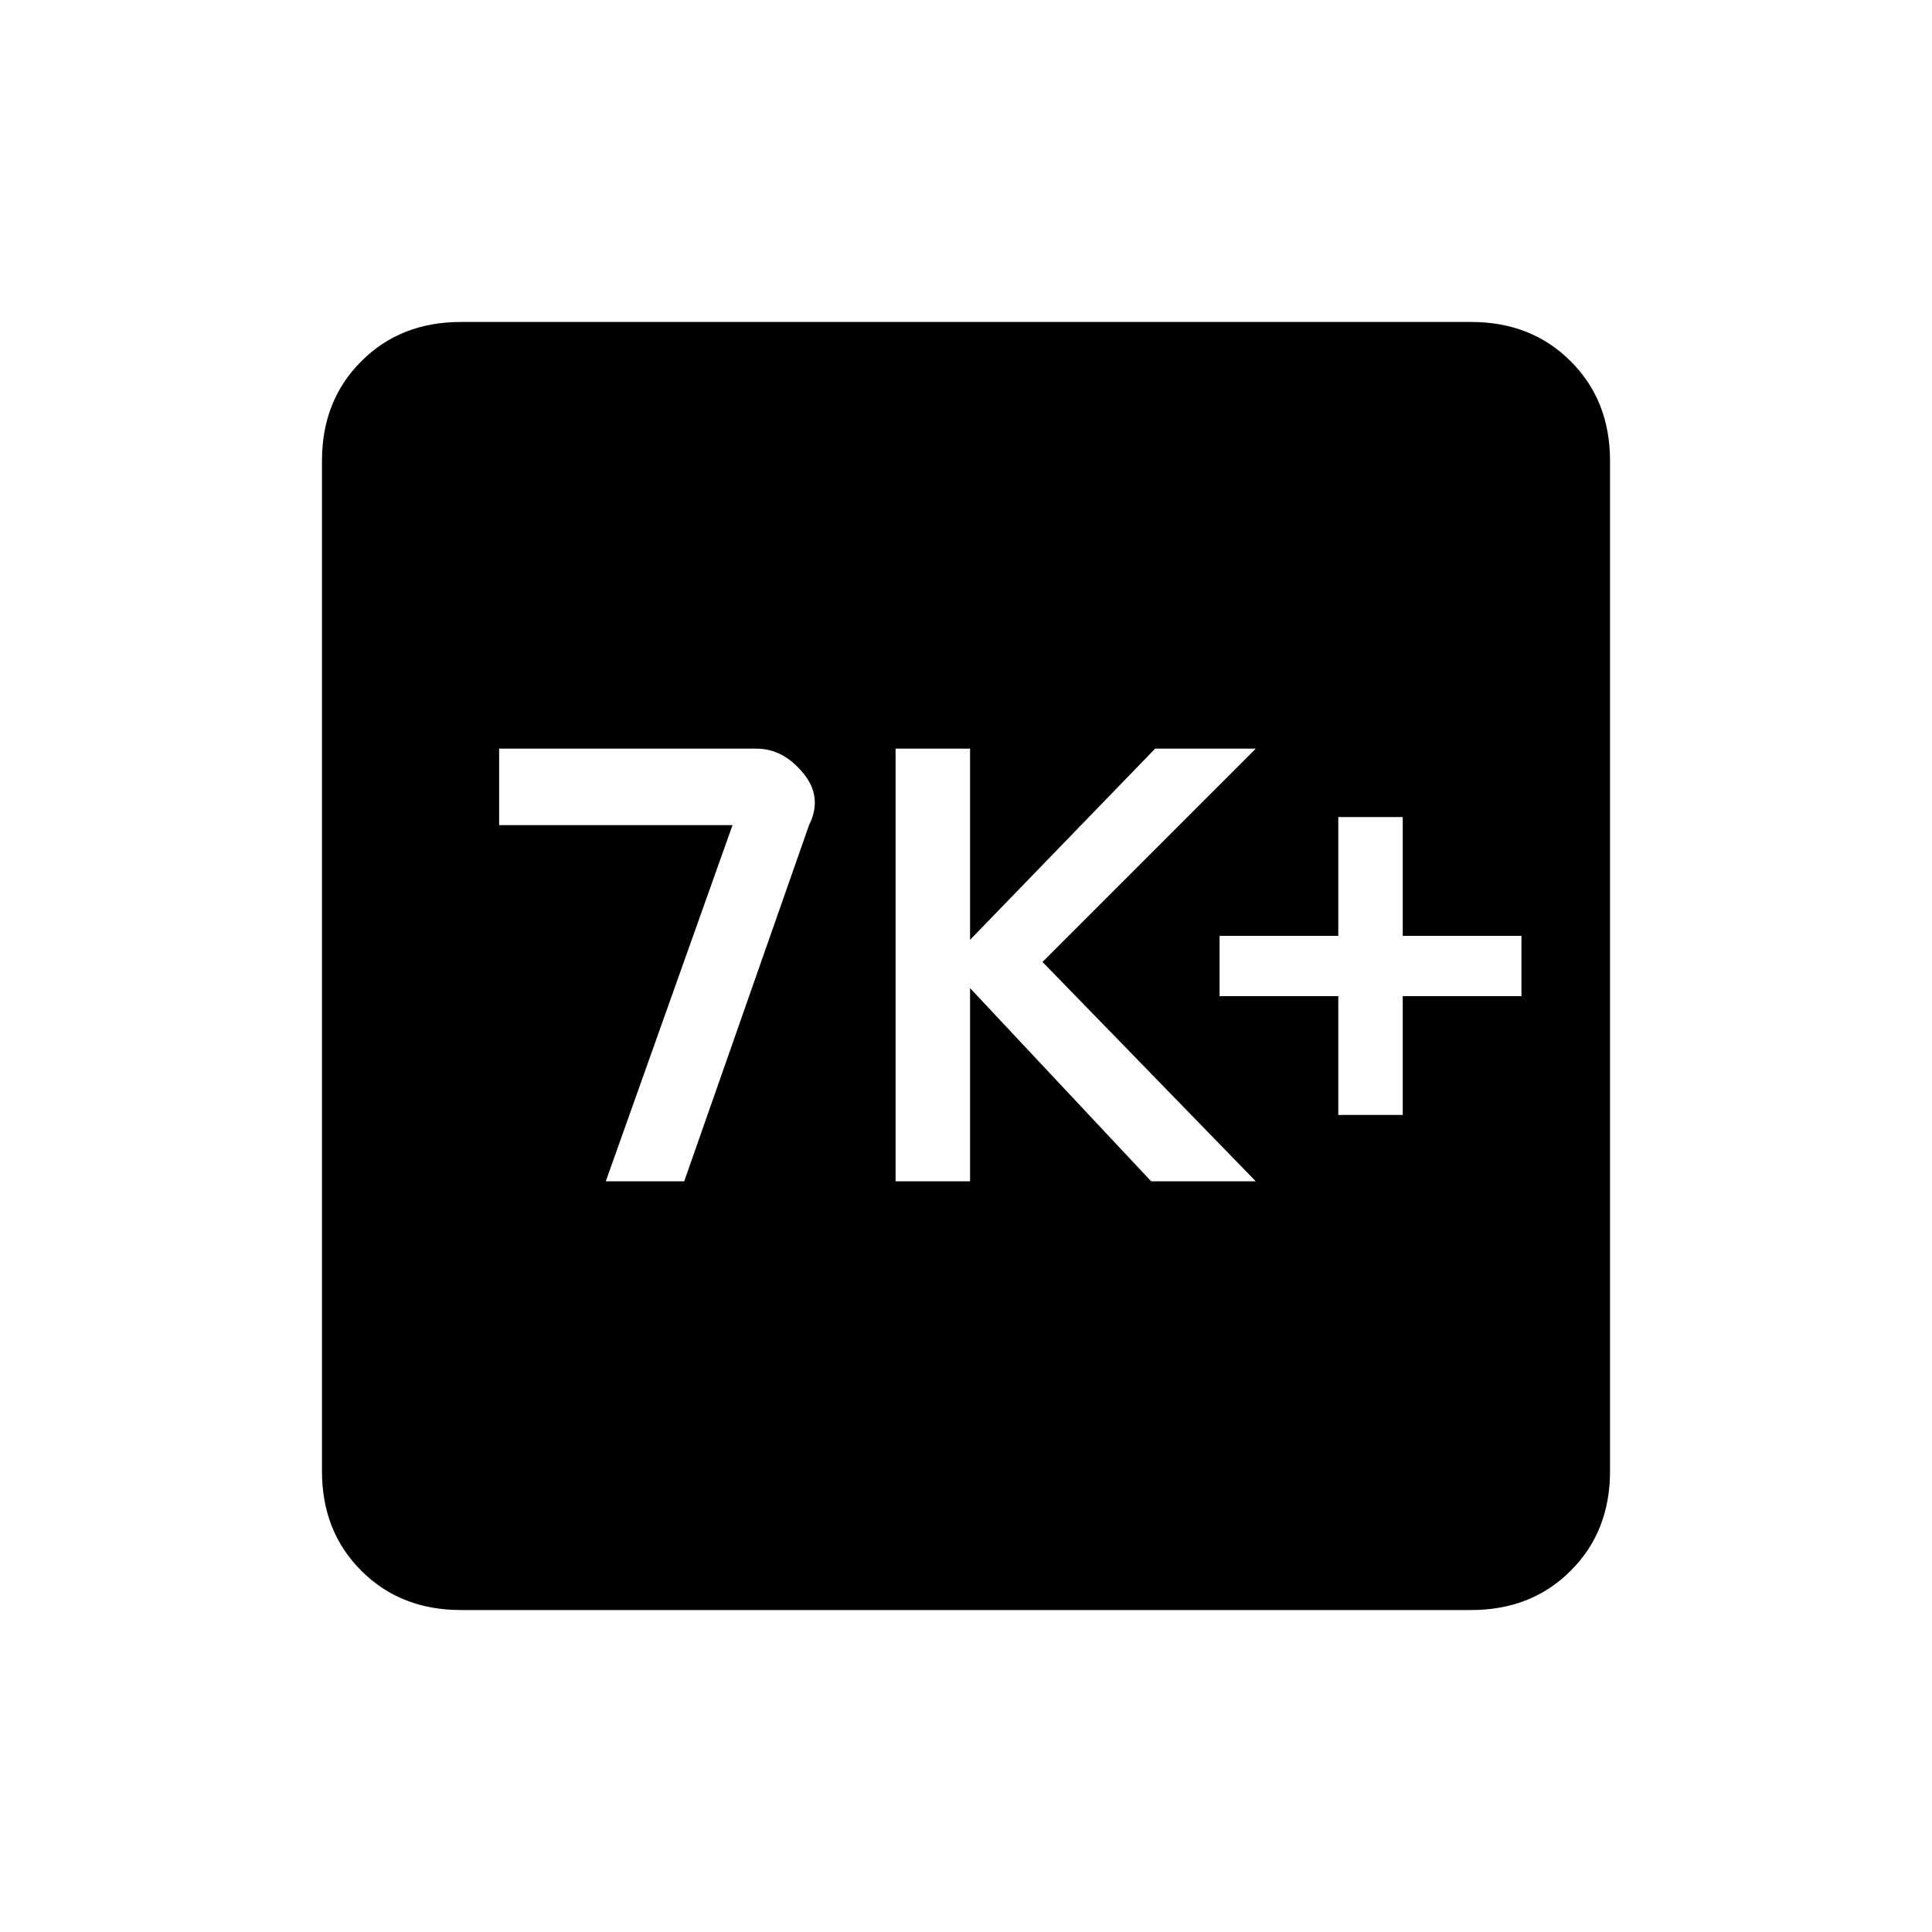 <svg xmlns="http://www.w3.org/2000/svg" height="20" width="20"><path d="M13.854 11.542H14.521V10.312H15.75V9.688H14.521V8.458H13.854V9.688H12.625V10.312H13.854ZM9.271 12.229H10.042V10.229L11.917 12.229H13L10.792 9.958L13 7.75H11.958L10.042 9.729V7.75H9.271ZM6.271 12.229H7.083L8.375 8.542Q8.521 8.25 8.312 8Q8.104 7.75 7.833 7.75H5.167V8.542H7.583ZM4.771 16.667Q4.146 16.667 3.74 16.26Q3.333 15.854 3.333 15.229V4.771Q3.333 4.146 3.74 3.74Q4.146 3.333 4.771 3.333H15.229Q15.854 3.333 16.26 3.74Q16.667 4.146 16.667 4.771V15.229Q16.667 15.854 16.26 16.26Q15.854 16.667 15.229 16.667Z"/></svg>